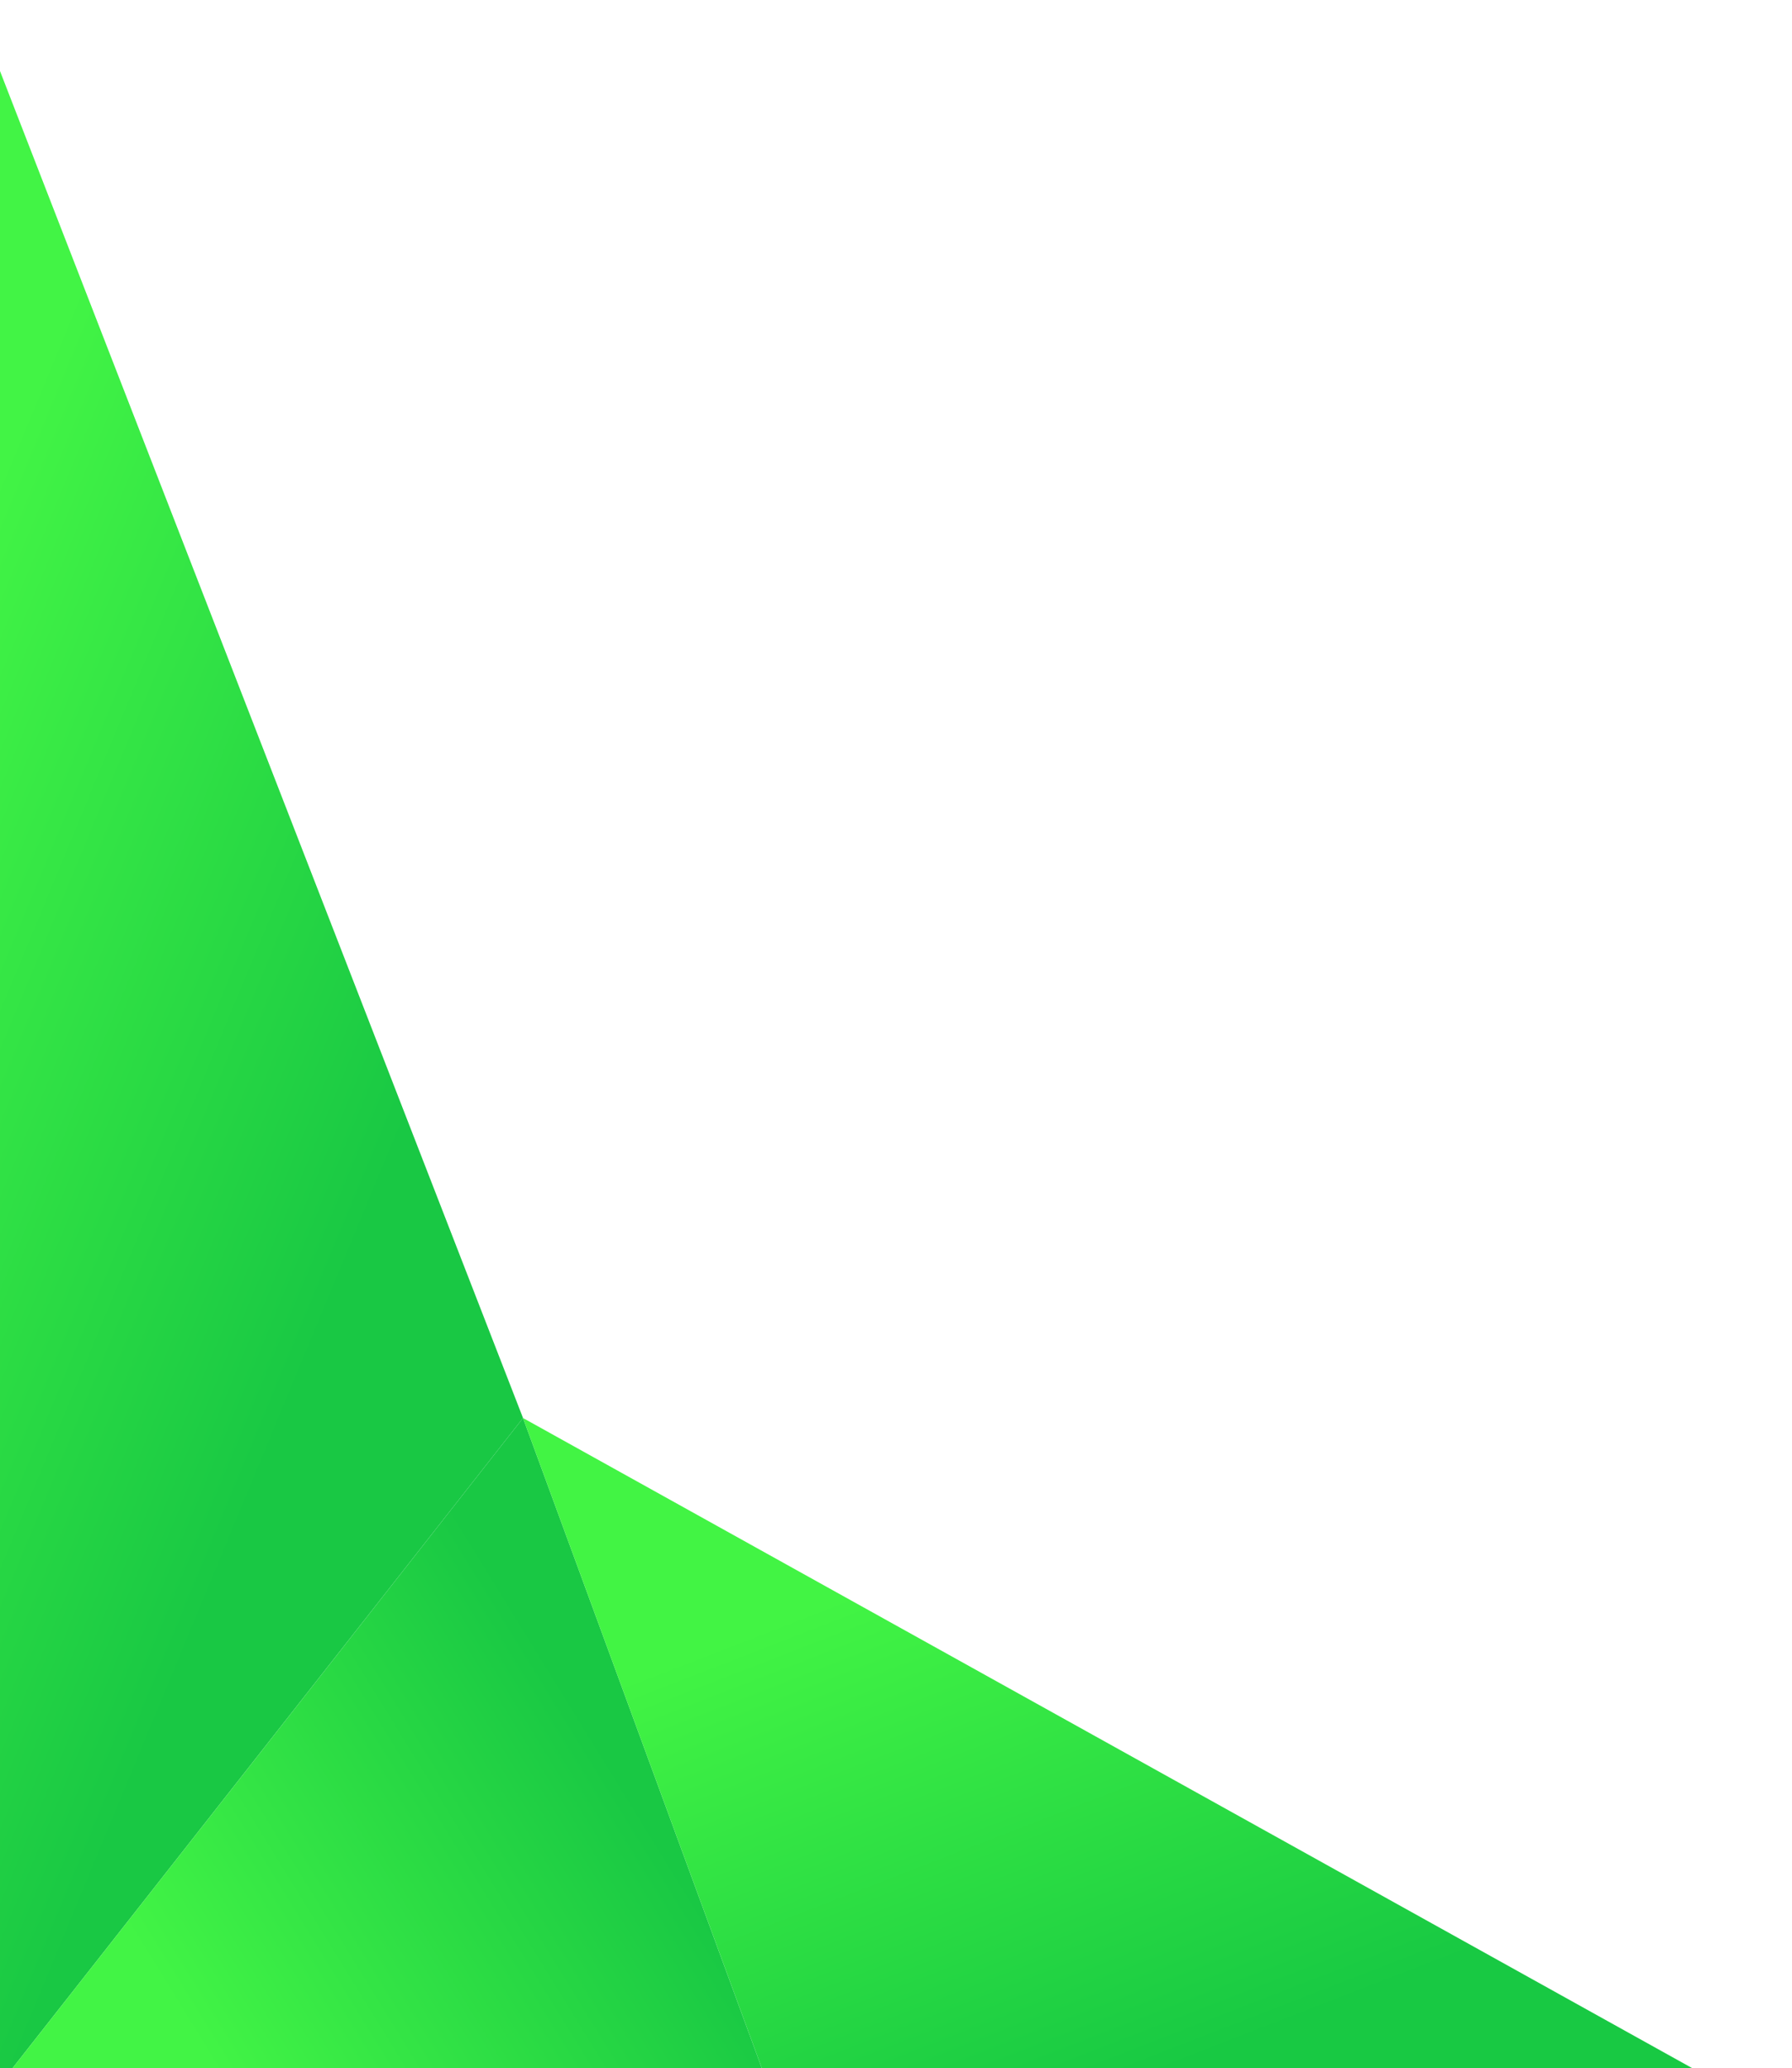 <?xml version="1.0" encoding="UTF-8" standalone="no"?>
<svg width="227px" height="262px" viewBox="0 0 227 262" version="1.1" xmlns="http://www.w3.org/2000/svg" xmlns:xlink="http://www.w3.org/1999/xlink">
    <!-- Generator: Sketch 3.6.1 (26313) - http://www.bohemiancoding.com/sketch -->
    <title>Group 2</title>
    <desc>Created with Sketch.</desc>
    <defs>
        <linearGradient x1="0%" y1="20.301%" x2="35.802%" y2="78.323%" id="linearGradient-1">
            <stop stop-color="#42F445" offset="0%"></stop>
            <stop stop-color="#19C844" offset="100%"></stop>
        </linearGradient>
        <filter x="-50%" y="-50%" width="200%" height="200%" filterUnits="objectBoundingBox" id="filter-2">
            <feOffset dx="0" dy="2" in="SourceAlpha" result="shadowOffsetOuter1"></feOffset>
            <feGaussianBlur stdDeviation="6" in="shadowOffsetOuter1" result="shadowBlurOuter1"></feGaussianBlur>
            <feColorMatrix values="0 0 0 0 0.09   0 0 0 0 0.533   0 0 0 0 0.169  0 0 0 0.35 0" in="shadowBlurOuter1" type="matrix" result="shadowMatrixOuter1"></feColorMatrix>
            <feMerge>
                <feMergeNode in="shadowMatrixOuter1"></feMergeNode>
                <feMergeNode in="SourceGraphic"></feMergeNode>
            </feMerge>
        </filter>
        <linearGradient x1="22.623%" y1="88.16%" x2="82.139%" y2="56.662%" id="linearGradient-3">
            <stop stop-color="#42F445" offset="0%"></stop>
            <stop stop-color="#19C844" offset="100%"></stop>
        </linearGradient>
        <filter x="-50%" y="-50%" width="200%" height="200%" filterUnits="objectBoundingBox" id="filter-4">
            <feOffset dx="0" dy="2" in="SourceAlpha" result="shadowOffsetOuter1"></feOffset>
            <feGaussianBlur stdDeviation="6" in="shadowOffsetOuter1" result="shadowBlurOuter1"></feGaussianBlur>
            <feColorMatrix values="0 0 0 0 0.09   0 0 0 0 0.533   0 0 0 0 0.169  0 0 0 0.35 0" in="shadowBlurOuter1" type="matrix" result="shadowMatrixOuter1"></feColorMatrix>
            <feMerge>
                <feMergeNode in="shadowMatrixOuter1"></feMergeNode>
                <feMergeNode in="SourceGraphic"></feMergeNode>
            </feMerge>
        </filter>
        <linearGradient x1="16.619%" y1="33.841%" x2="59.416%" y2="94.387%" id="linearGradient-5">
            <stop stop-color="#42F444" offset="0%"></stop>
            <stop stop-color="#18C943" offset="100%"></stop>
        </linearGradient>
        <filter x="-50%" y="-50%" width="200%" height="200%" filterUnits="objectBoundingBox" id="filter-6">
            <feOffset dx="0" dy="2" in="SourceAlpha" result="shadowOffsetOuter1"></feOffset>
            <feGaussianBlur stdDeviation="6" in="shadowOffsetOuter1" result="shadowBlurOuter1"></feGaussianBlur>
            <feColorMatrix values="0 0 0 0 0.09   0 0 0 0 0.533   0 0 0 0 0.169  0 0 0 0.35 0" in="shadowBlurOuter1" type="matrix" result="shadowMatrixOuter1"></feColorMatrix>
            <feMerge>
                <feMergeNode in="shadowMatrixOuter1"></feMergeNode>
                <feMergeNode in="SourceGraphic"></feMergeNode>
            </feMerge>
        </filter>
    </defs>
    <g id="Page-1" stroke="none" stroke-width="1" fill="none" fill-rule="evenodd">
        <g id="GO-FOR-GOLD-jigga" transform="translate(0, -538)">
            <g id="Group-2" transform="translate(0, 545)">
                <path d="M0,255 L0,0 L66.255,170.625 L0,255 Z" id="Triangle-1-Copy-3" fill="url(#linearGradient-1)" filter="url(#filter-2)"></path>
                <polygon id="Triangle-1" fill="url(#linearGradient-3)" filter="url(#filter-4)" points="66.255 170.625 97.245 255 0 255 "></polygon>
                <polygon id="Triangle-1-Copy-4" fill="url(#linearGradient-5)" filter="url(#filter-6)" points="66.255 170.625 218 255 97.245 255 "></polygon>
            </g>
        </g>
    </g>
</svg>
